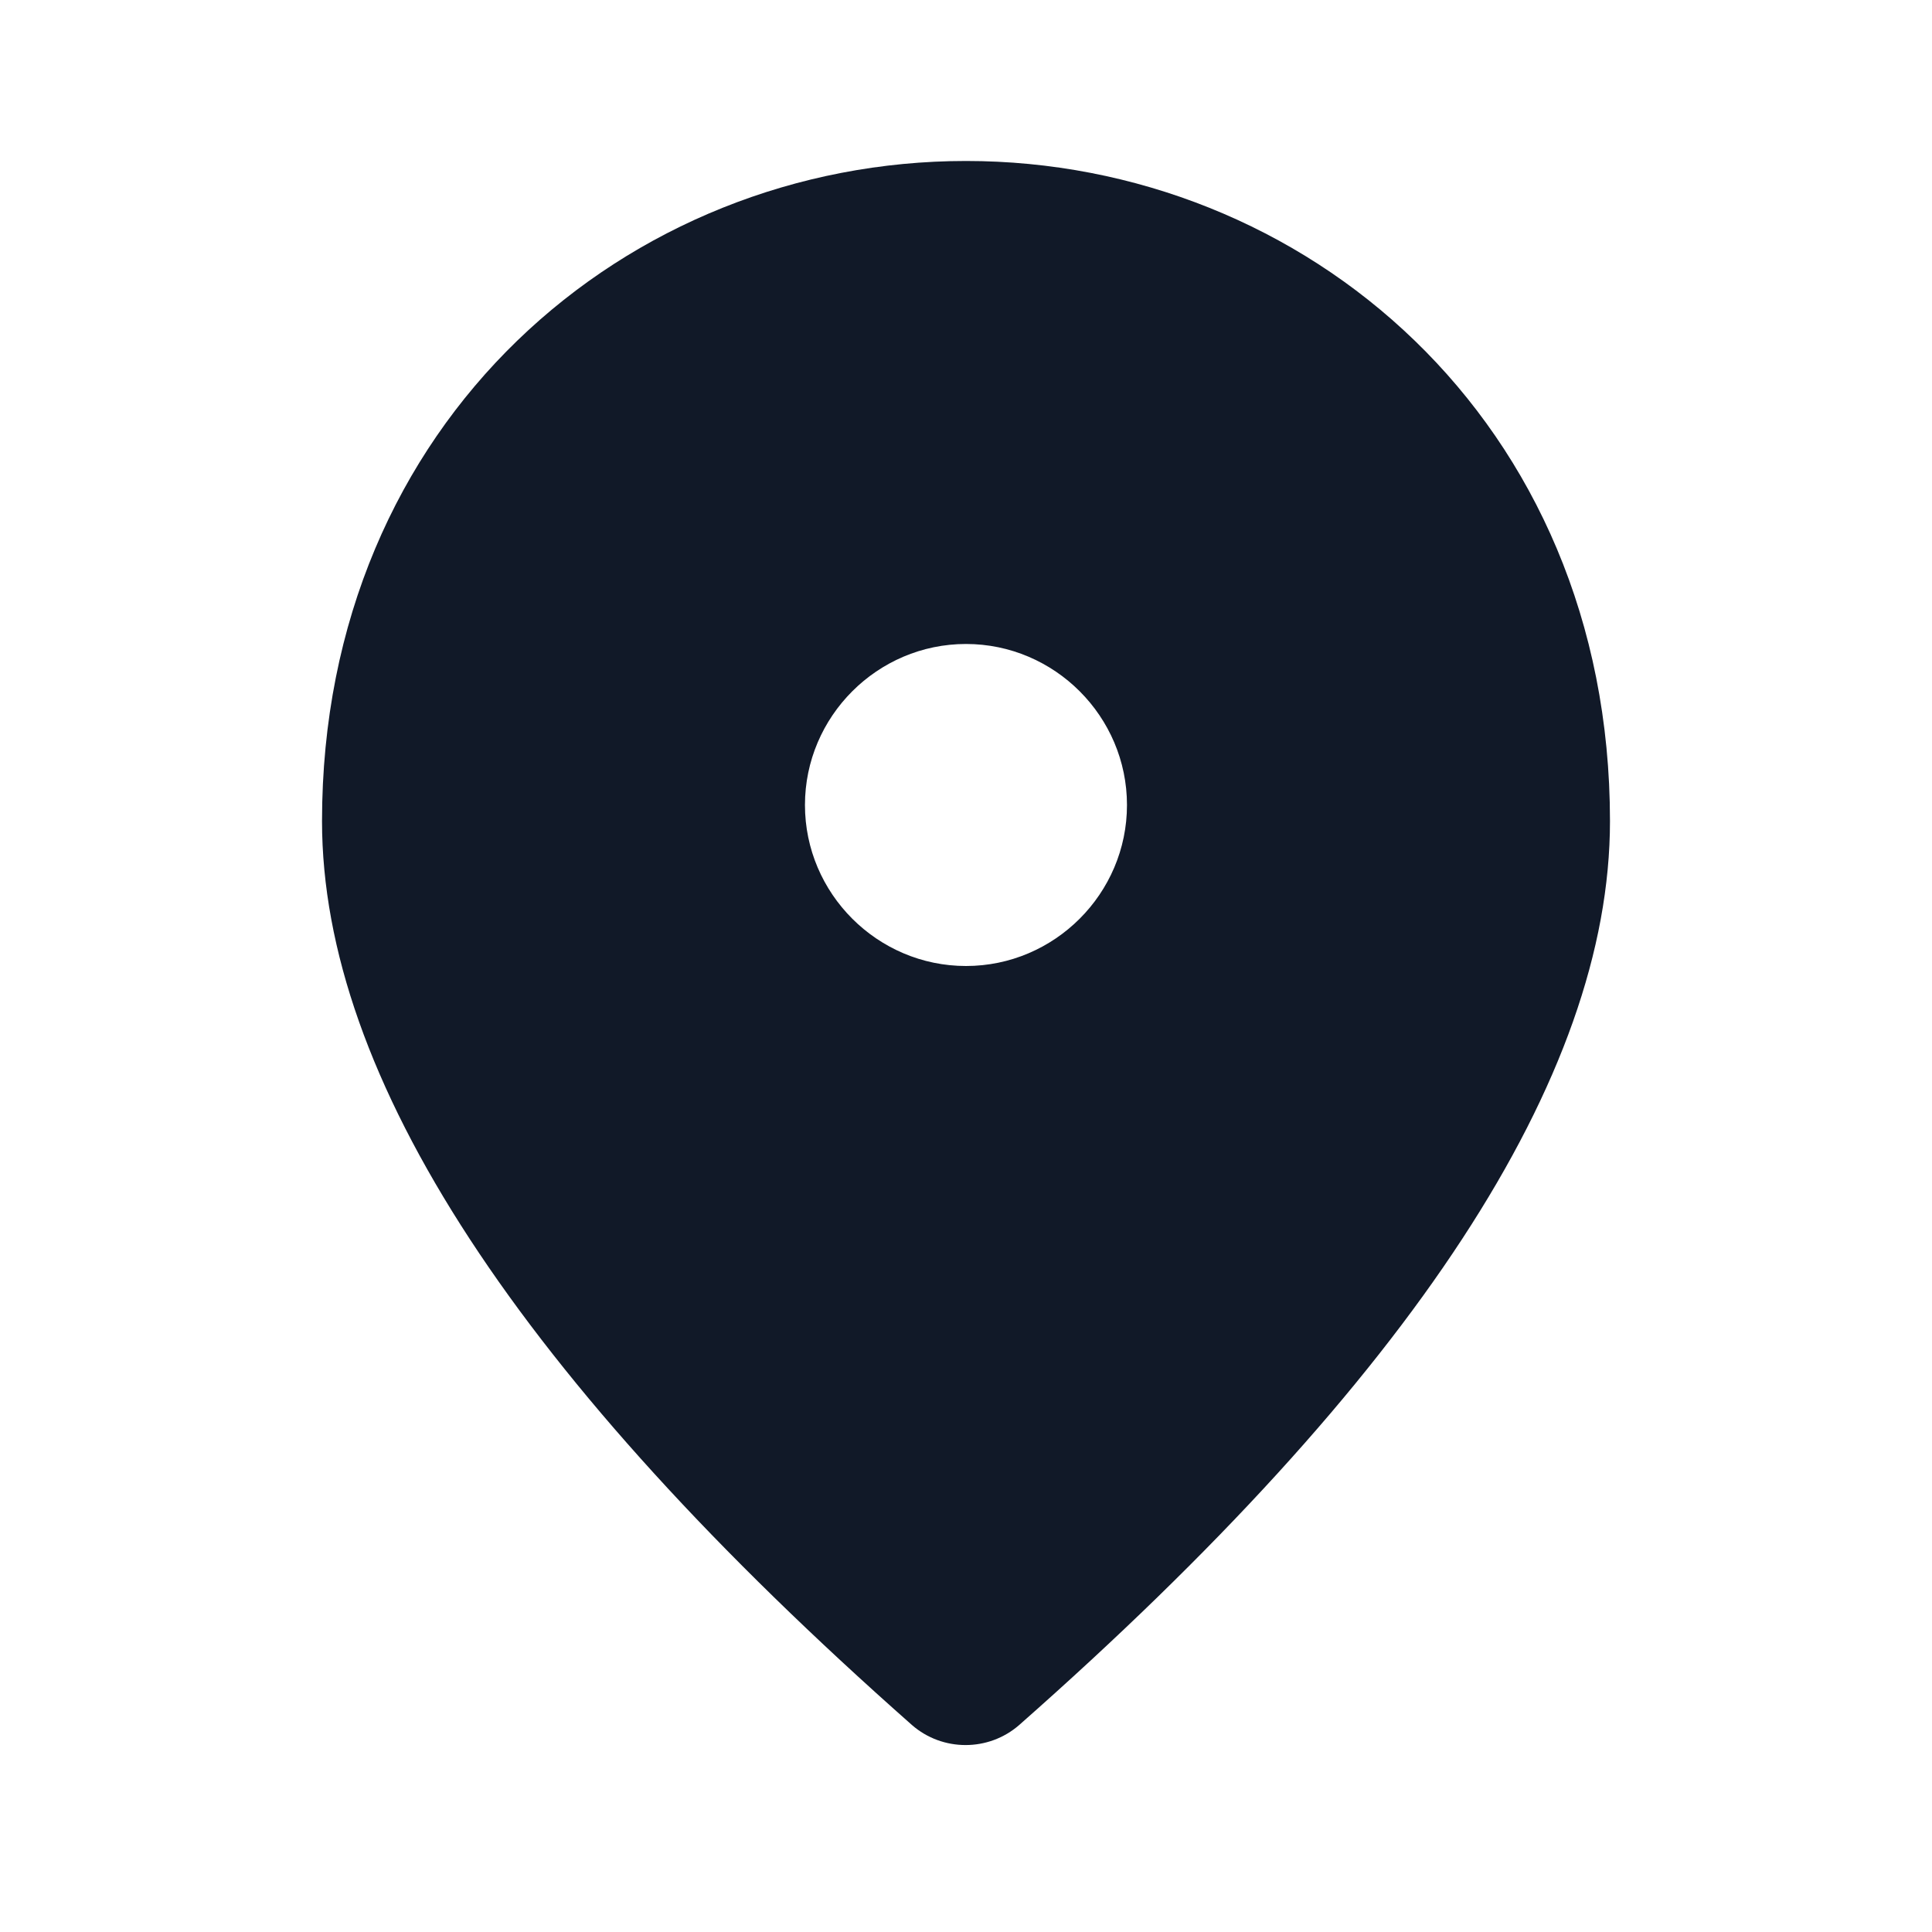 <svg width="31" height="31" viewBox="0 0 31 31" fill="none" xmlns="http://www.w3.org/2000/svg">
<g clip-path="url(#clip0_40_1486)">
<path d="M15.5 15.5C16.921 15.5 18.083 14.337 18.083 12.917C18.083 11.496 16.921 10.333 15.5 10.333C14.079 10.333 12.916 11.496 12.916 12.917C12.916 14.337 14.079 15.5 15.5 15.5ZM15.5 2.583C20.925 2.583 25.833 6.742 25.833 13.175C25.833 17.282 22.669 22.113 16.352 27.68C15.861 28.107 15.125 28.107 14.634 27.68C8.331 22.113 5.167 17.282 5.167 13.175C5.167 6.742 10.075 2.583 15.5 2.583Z" fill="#111928"/>
</g>
<defs>
<clipPath id="clip0_40_1486">
<rect width="31" height="31" fill="white"/>
</clipPath>
</defs>
</svg>
